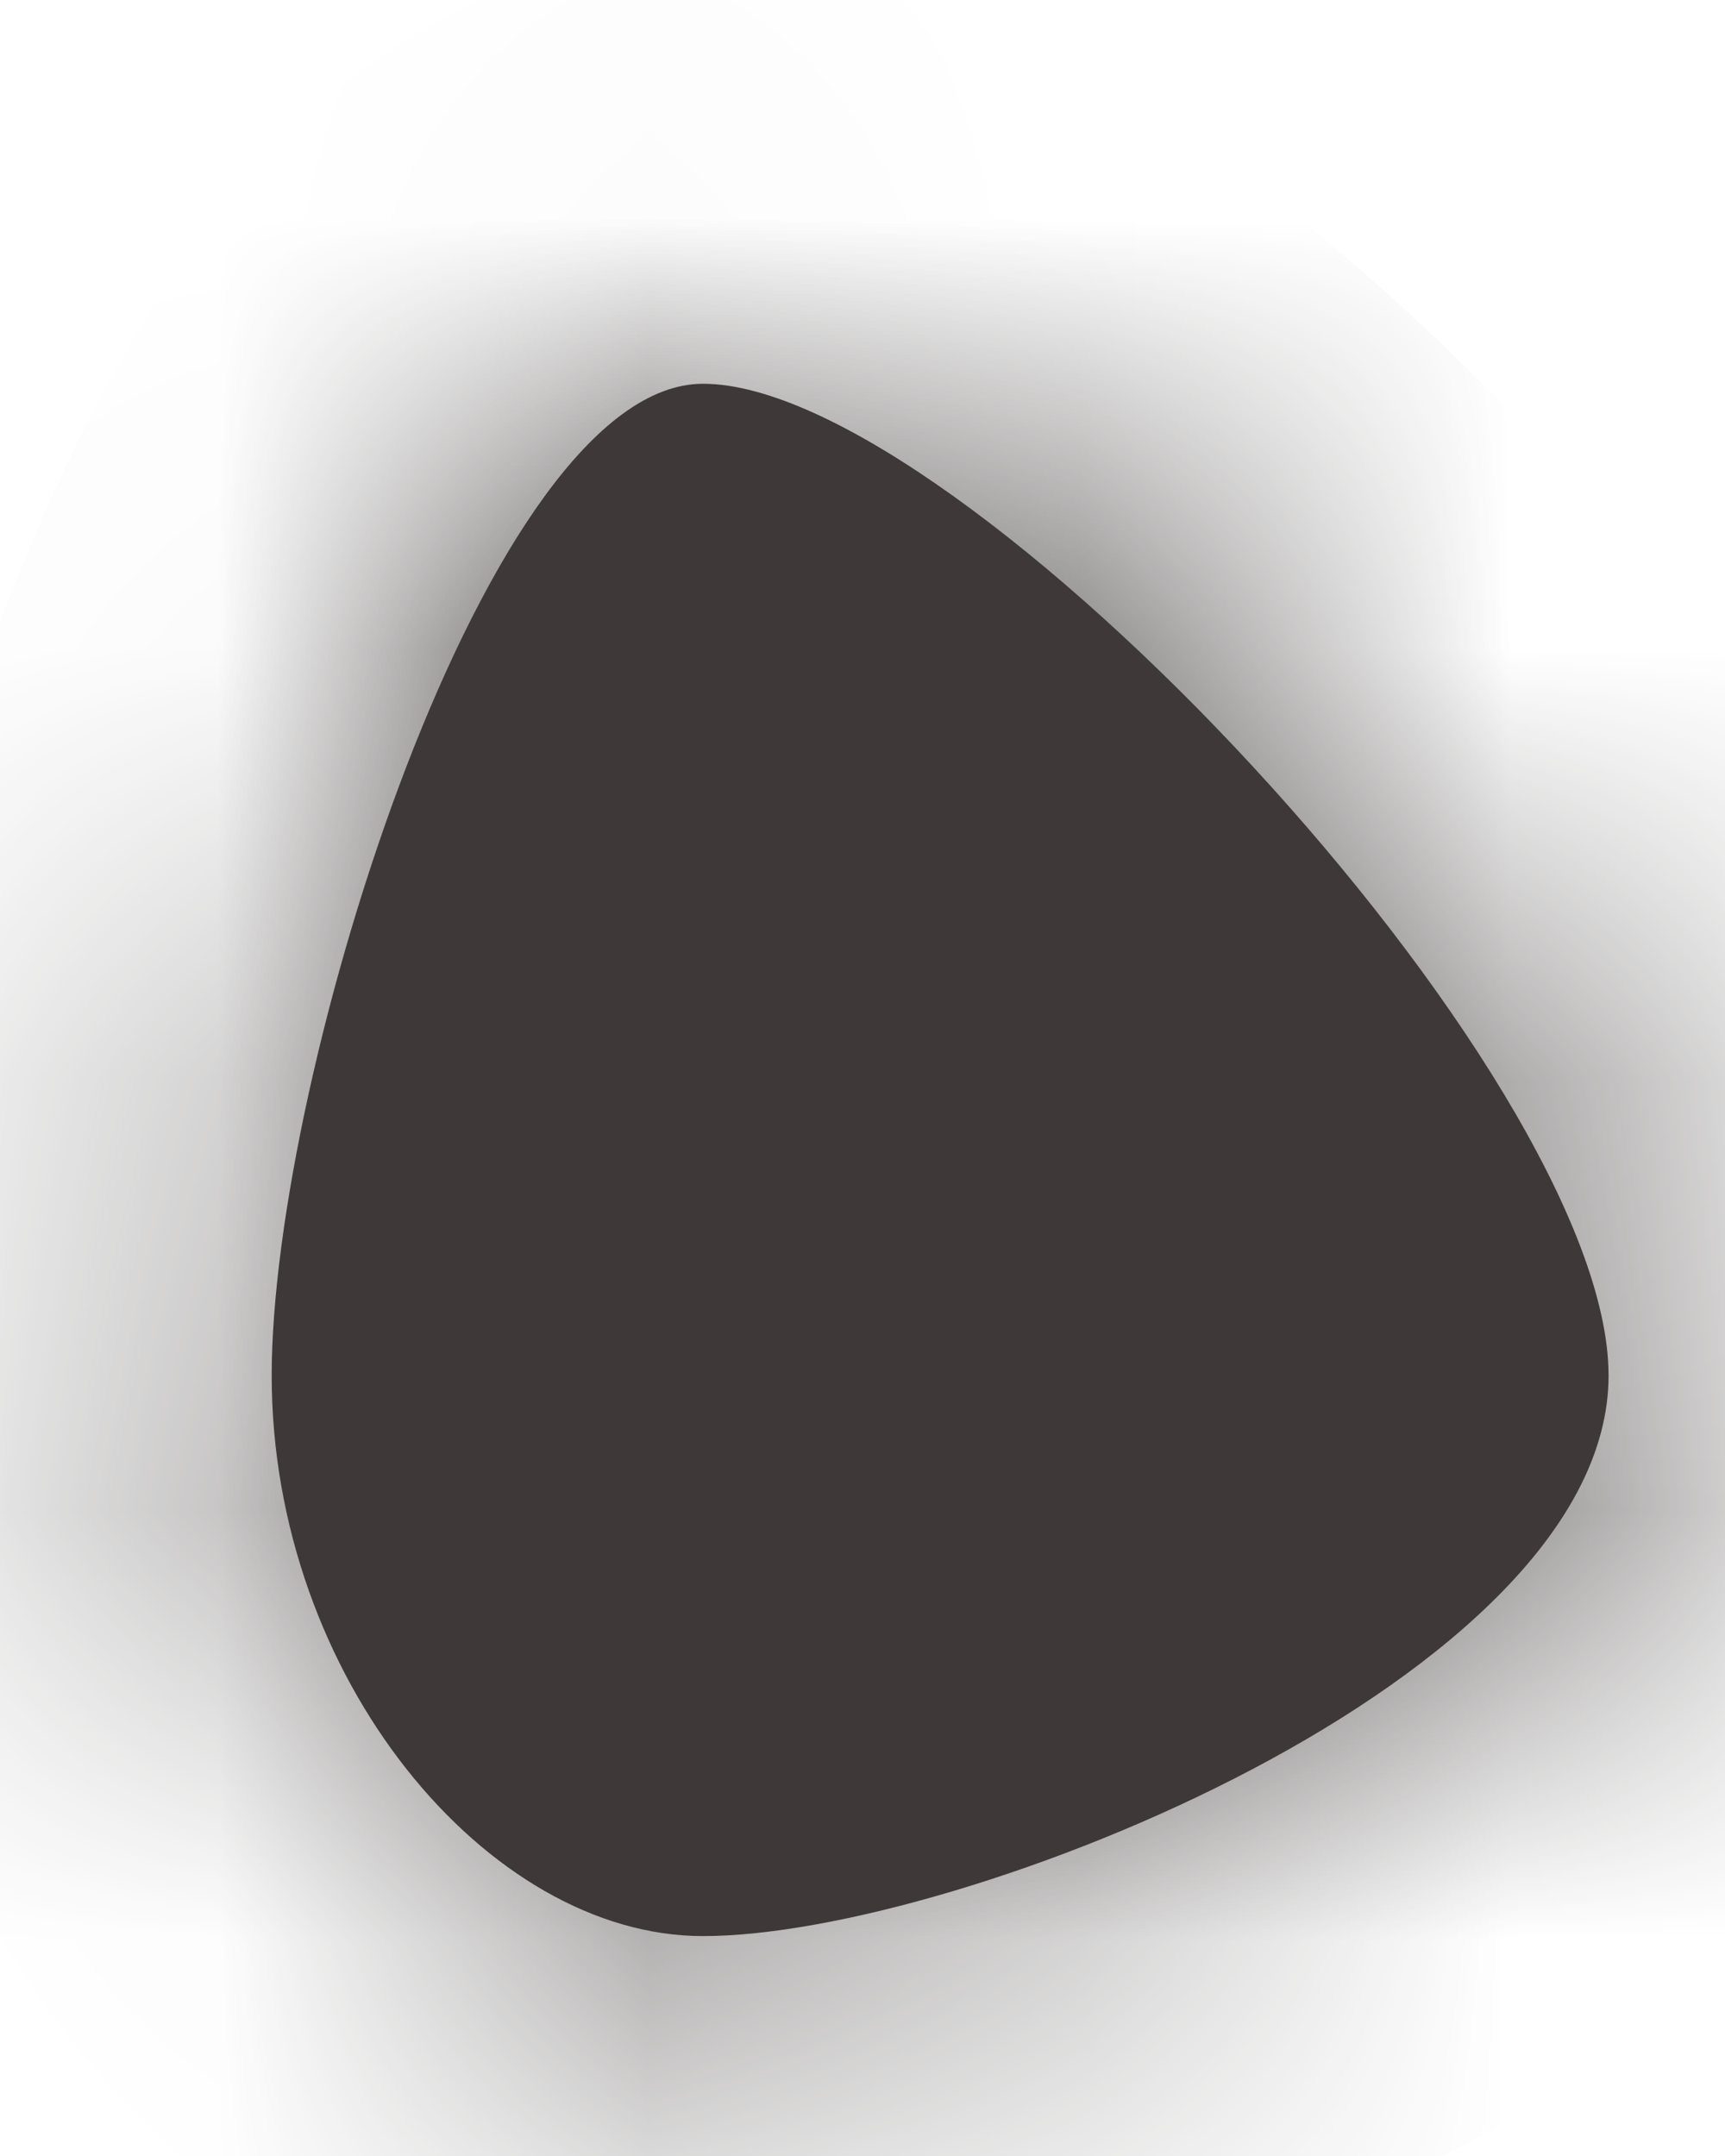 ﻿<?xml version="1.0" encoding="utf-8"?>
<svg version="1.1" xmlns:xlink="http://www.w3.org/1999/xlink" width="4px" height="5px" xmlns="http://www.w3.org/2000/svg">
  <defs>
    <mask fill="white" id="clip347">
      <path d="M 1.63 4.49  C 1.13 4.49  0.63 3.89  0.63 3.19  C 0.63 2.49  1.13 0.89  1.63 0.89  C 2.23 0.89  3.73 2.49  3.73 3.19  C 3.73 3.89  2.23 4.49  1.63 4.49  Z " fill-rule="evenodd" />
    </mask>
  </defs>
  <g transform="matrix(1 0 0 1 -531 -6896 )">
    <path d="M 1.63 4.49  C 1.13 4.49  0.63 3.89  0.63 3.19  C 0.63 2.49  1.13 0.89  1.63 0.89  C 2.23 0.89  3.73 2.49  3.73 3.19  C 3.73 3.89  2.23 4.49  1.63 4.49  Z " fill-rule="nonzero" fill="#3e3938" stroke="none" transform="matrix(1 0 0 1 531 6896 )" />
    <path d="M 1.63 4.49  C 1.13 4.49  0.63 3.89  0.63 3.19  C 0.63 2.49  1.13 0.89  1.63 0.89  C 2.23 0.89  3.73 2.49  3.73 3.19  C 3.73 3.89  2.23 4.49  1.63 4.49  Z " stroke-width="2" stroke="#3e3938" fill="none" transform="matrix(1 0 0 1 531 6896 )" mask="url(#clip347)" />
  </g>
</svg>